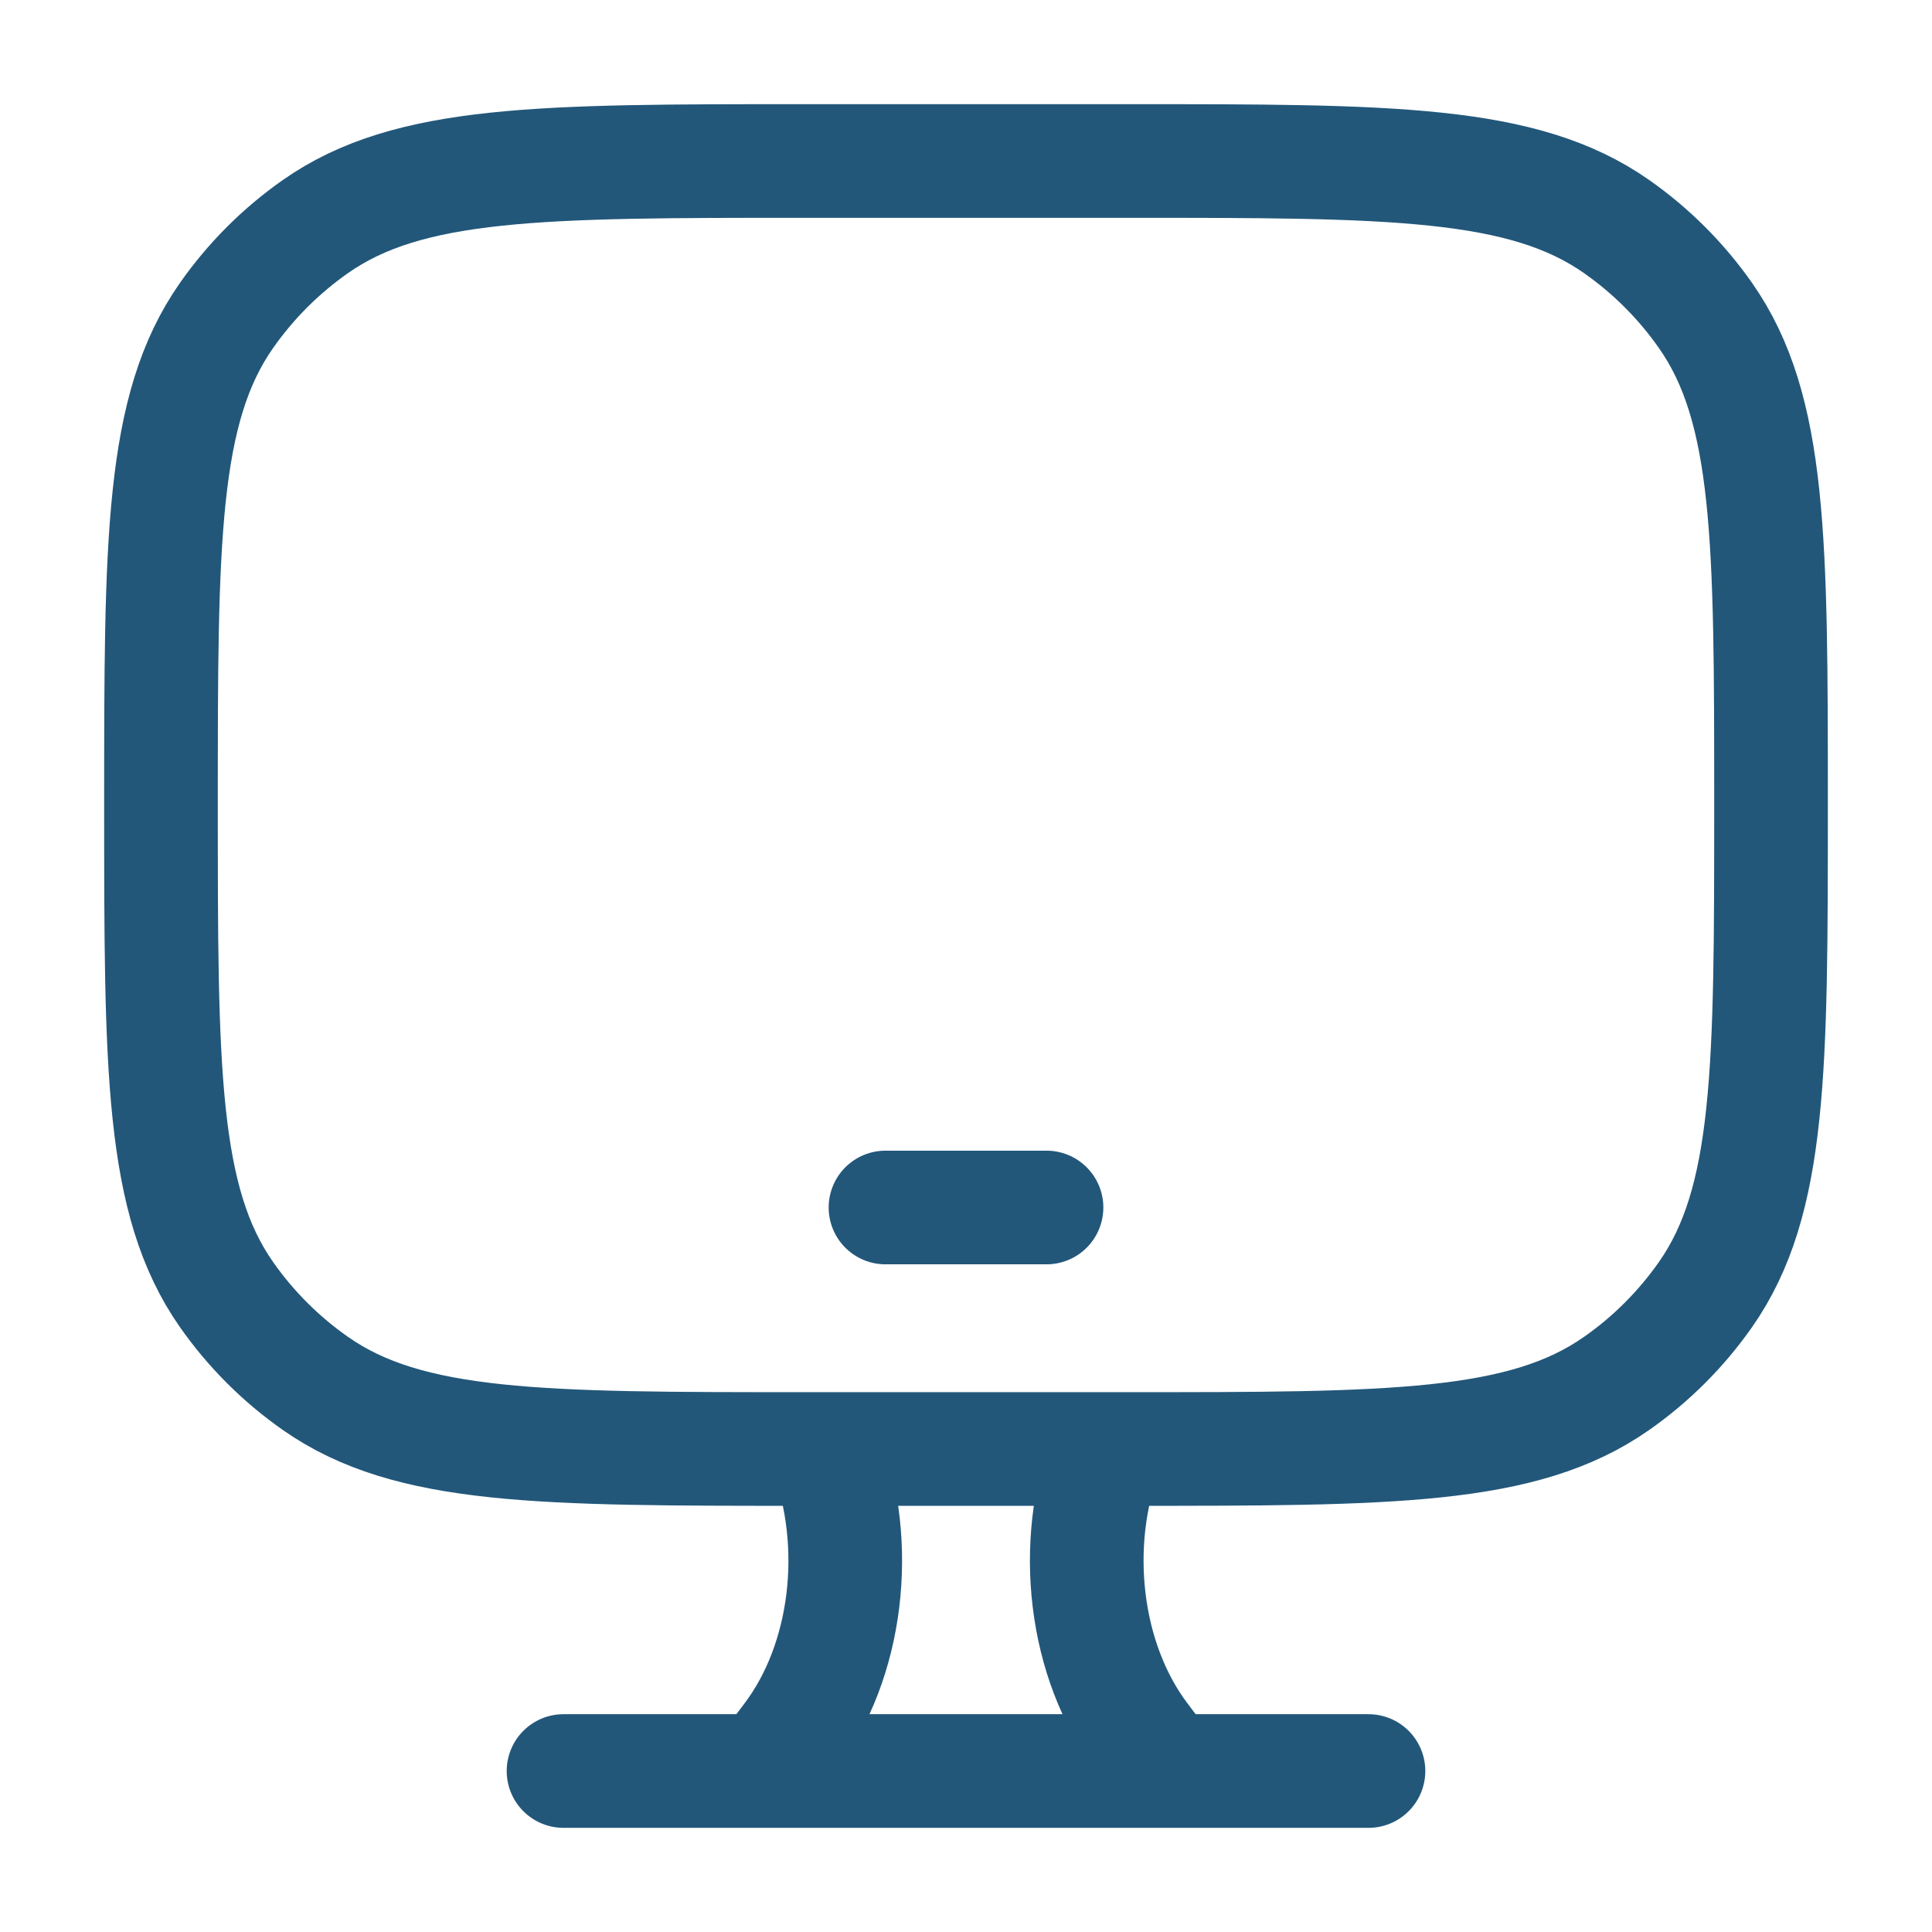 <svg width="34" height="34" viewBox="0 0 34 34" fill="none" xmlns="http://www.w3.org/2000/svg">
<path d="M15.583 21.25H18.417M20.542 31.167L20.095 30.573C19.087 29.236 18.837 27.192 19.475 25.5M13.458 31.167L13.905 30.573C14.913 29.236 15.163 27.192 14.525 25.5M9.917 31.167H24.083M19.833 2.833H14.167C9.521 2.833 7.198 2.833 5.552 3.986C4.943 4.413 4.413 4.943 3.986 5.552C2.833 7.198 2.833 9.521 2.833 14.167C2.833 18.812 2.833 21.135 3.986 22.782C4.413 23.391 4.943 23.921 5.552 24.347C7.198 25.5 9.521 25.5 14.167 25.5H19.833C24.479 25.5 26.802 25.5 28.448 24.347C29.057 23.921 29.587 23.391 30.014 22.782C31.167 21.135 31.167 18.812 31.167 14.167C31.167 9.521 31.167 7.198 30.014 5.552C29.587 4.943 29.057 4.413 28.448 3.986C26.802 2.833 24.479 2.833 19.833 2.833Z" stroke="#22577A" stroke-width="2" stroke-linecap="round"/>
</svg>
